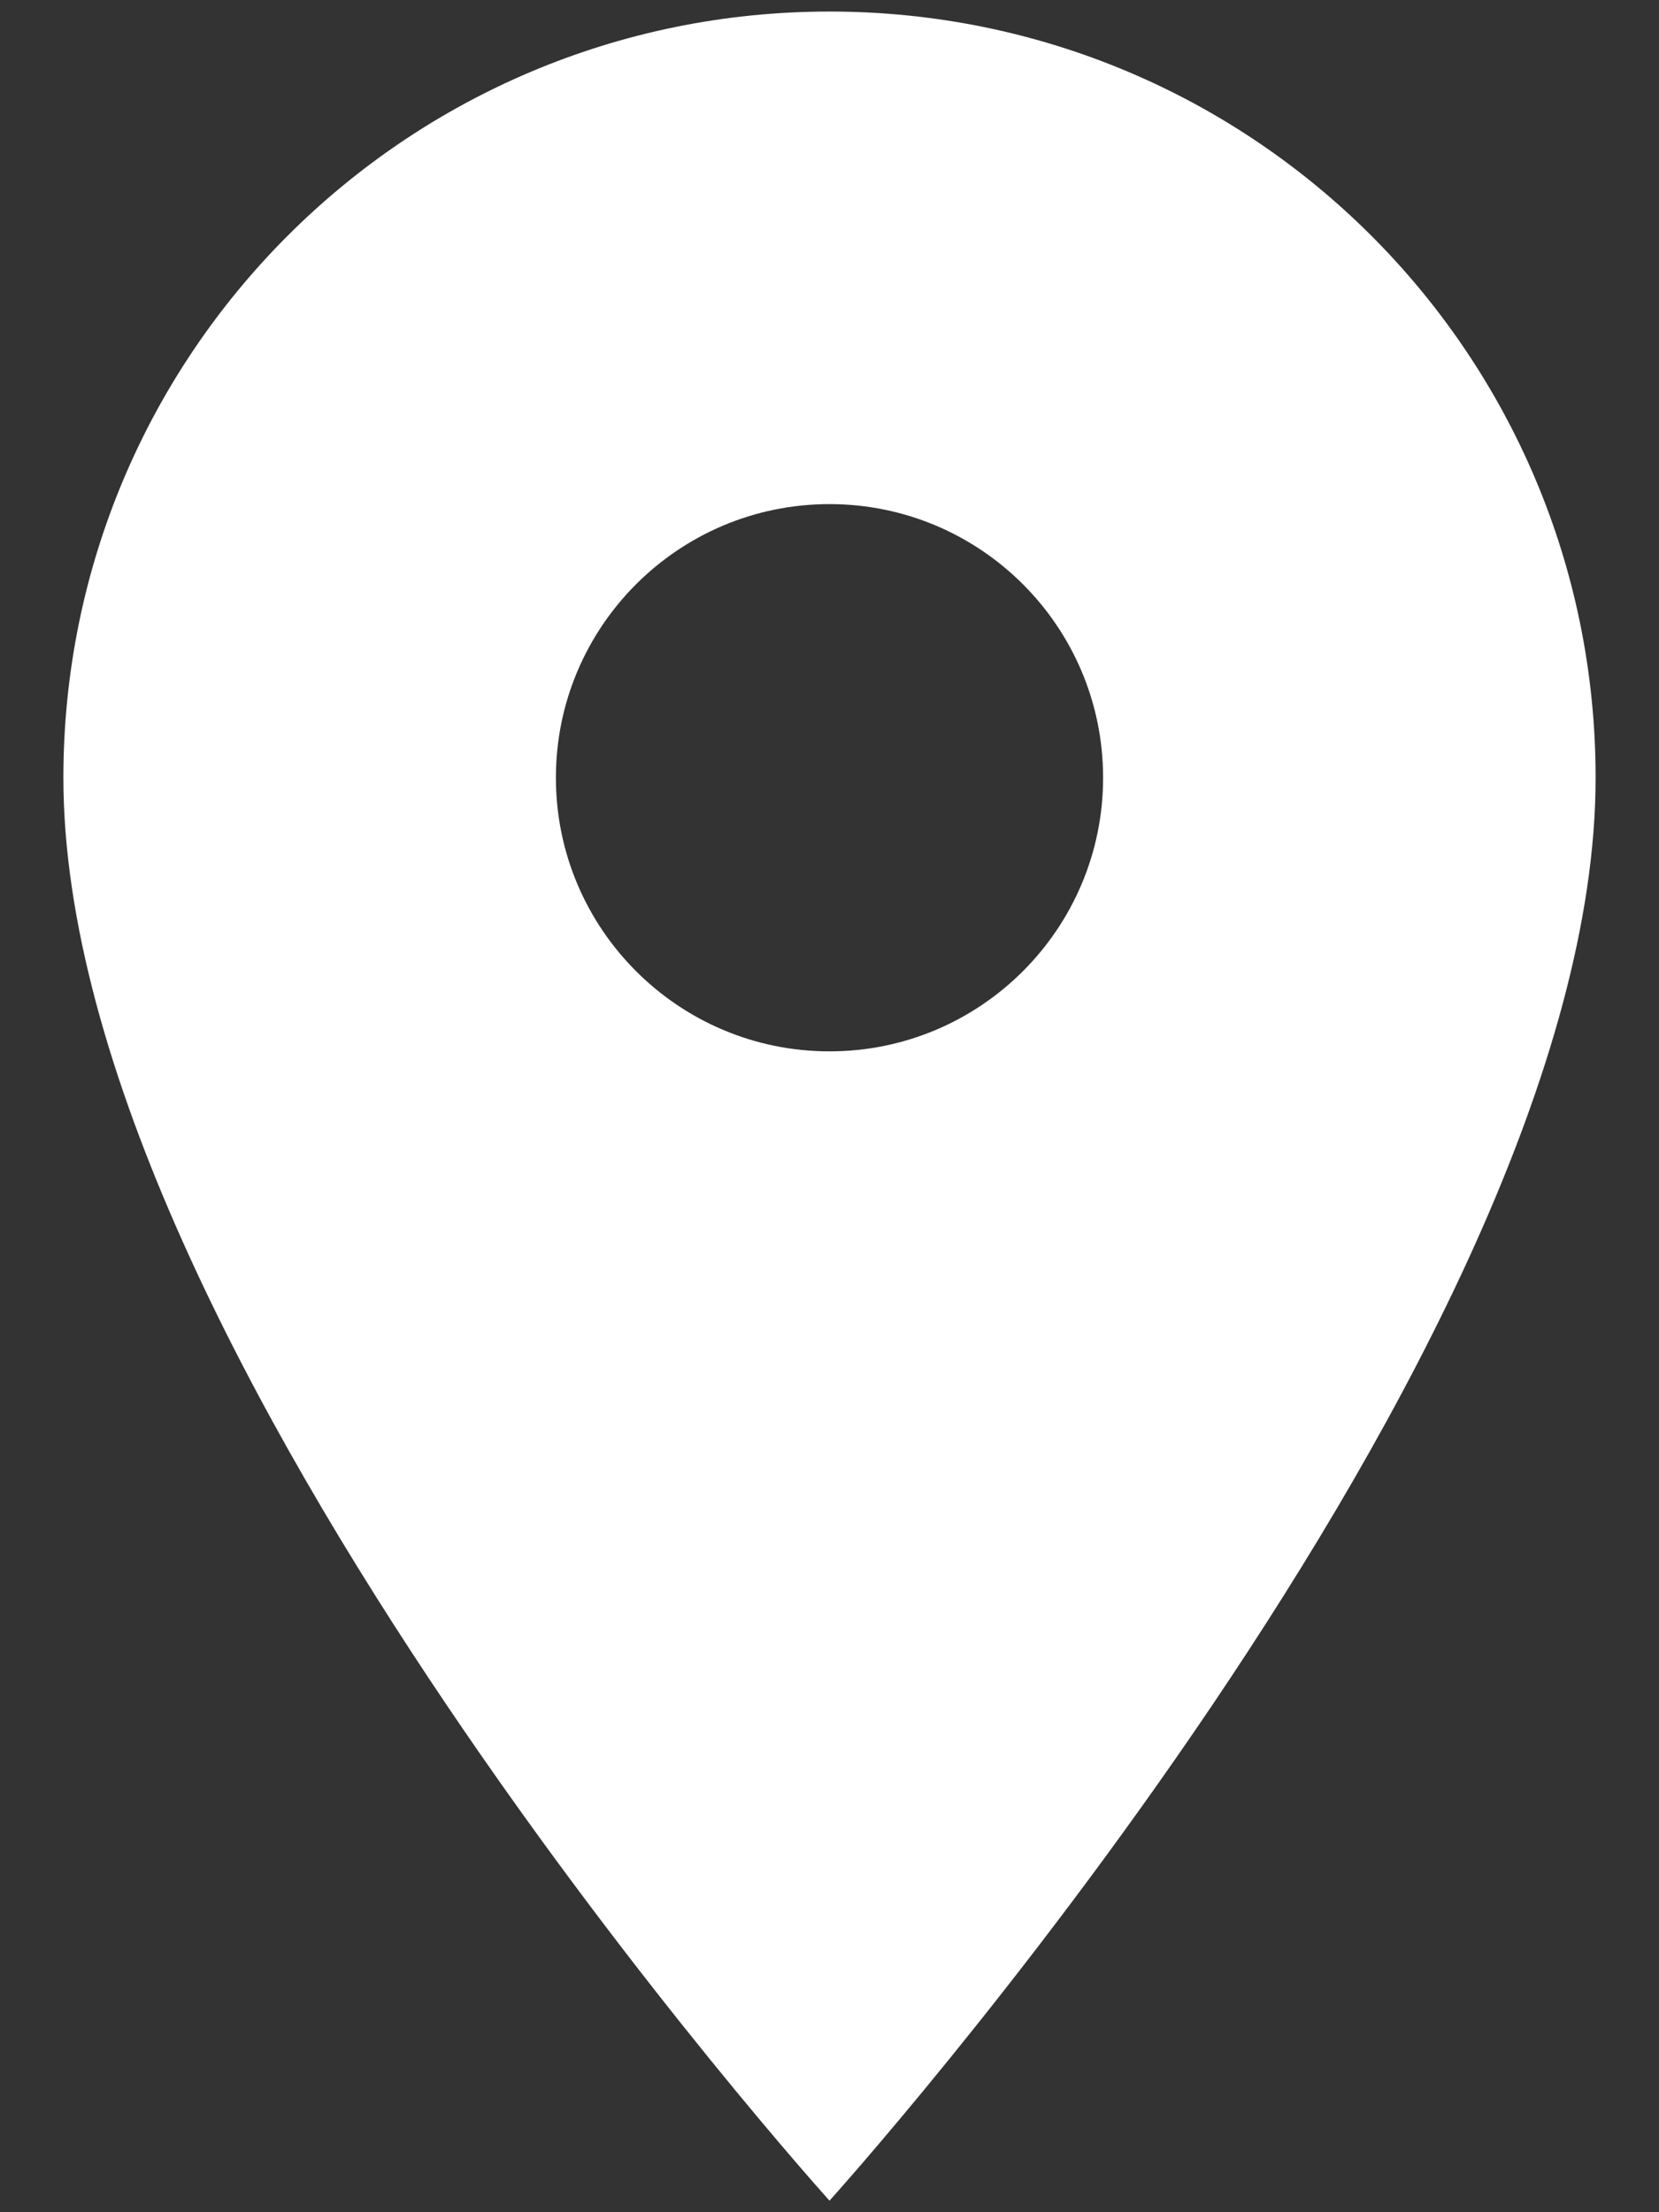<svg width="24" height="32" viewBox="0 0 24 32" fill="none" xmlns="http://www.w3.org/2000/svg">
<rect x="0" y="0" width="24" height="32" fill="#333333" stroke="none"/>
<path d="M12 0.167C5.873 0.167 0.917 5.122 0.917 11.25C0.917 19.562 12 31.833 12 31.833C12 31.833 23.083 19.562 23.083 11.25C23.083 5.122 18.128 0.167 12 0.167ZM12 15.208C9.815 15.208 8.042 13.435 8.042 11.25C8.042 9.065 9.815 7.292 12 7.292C14.185 7.292 15.958 9.065 15.958 11.25C15.958 13.435 14.185 15.208 12 15.208Z" fill="white"/>
</svg>
